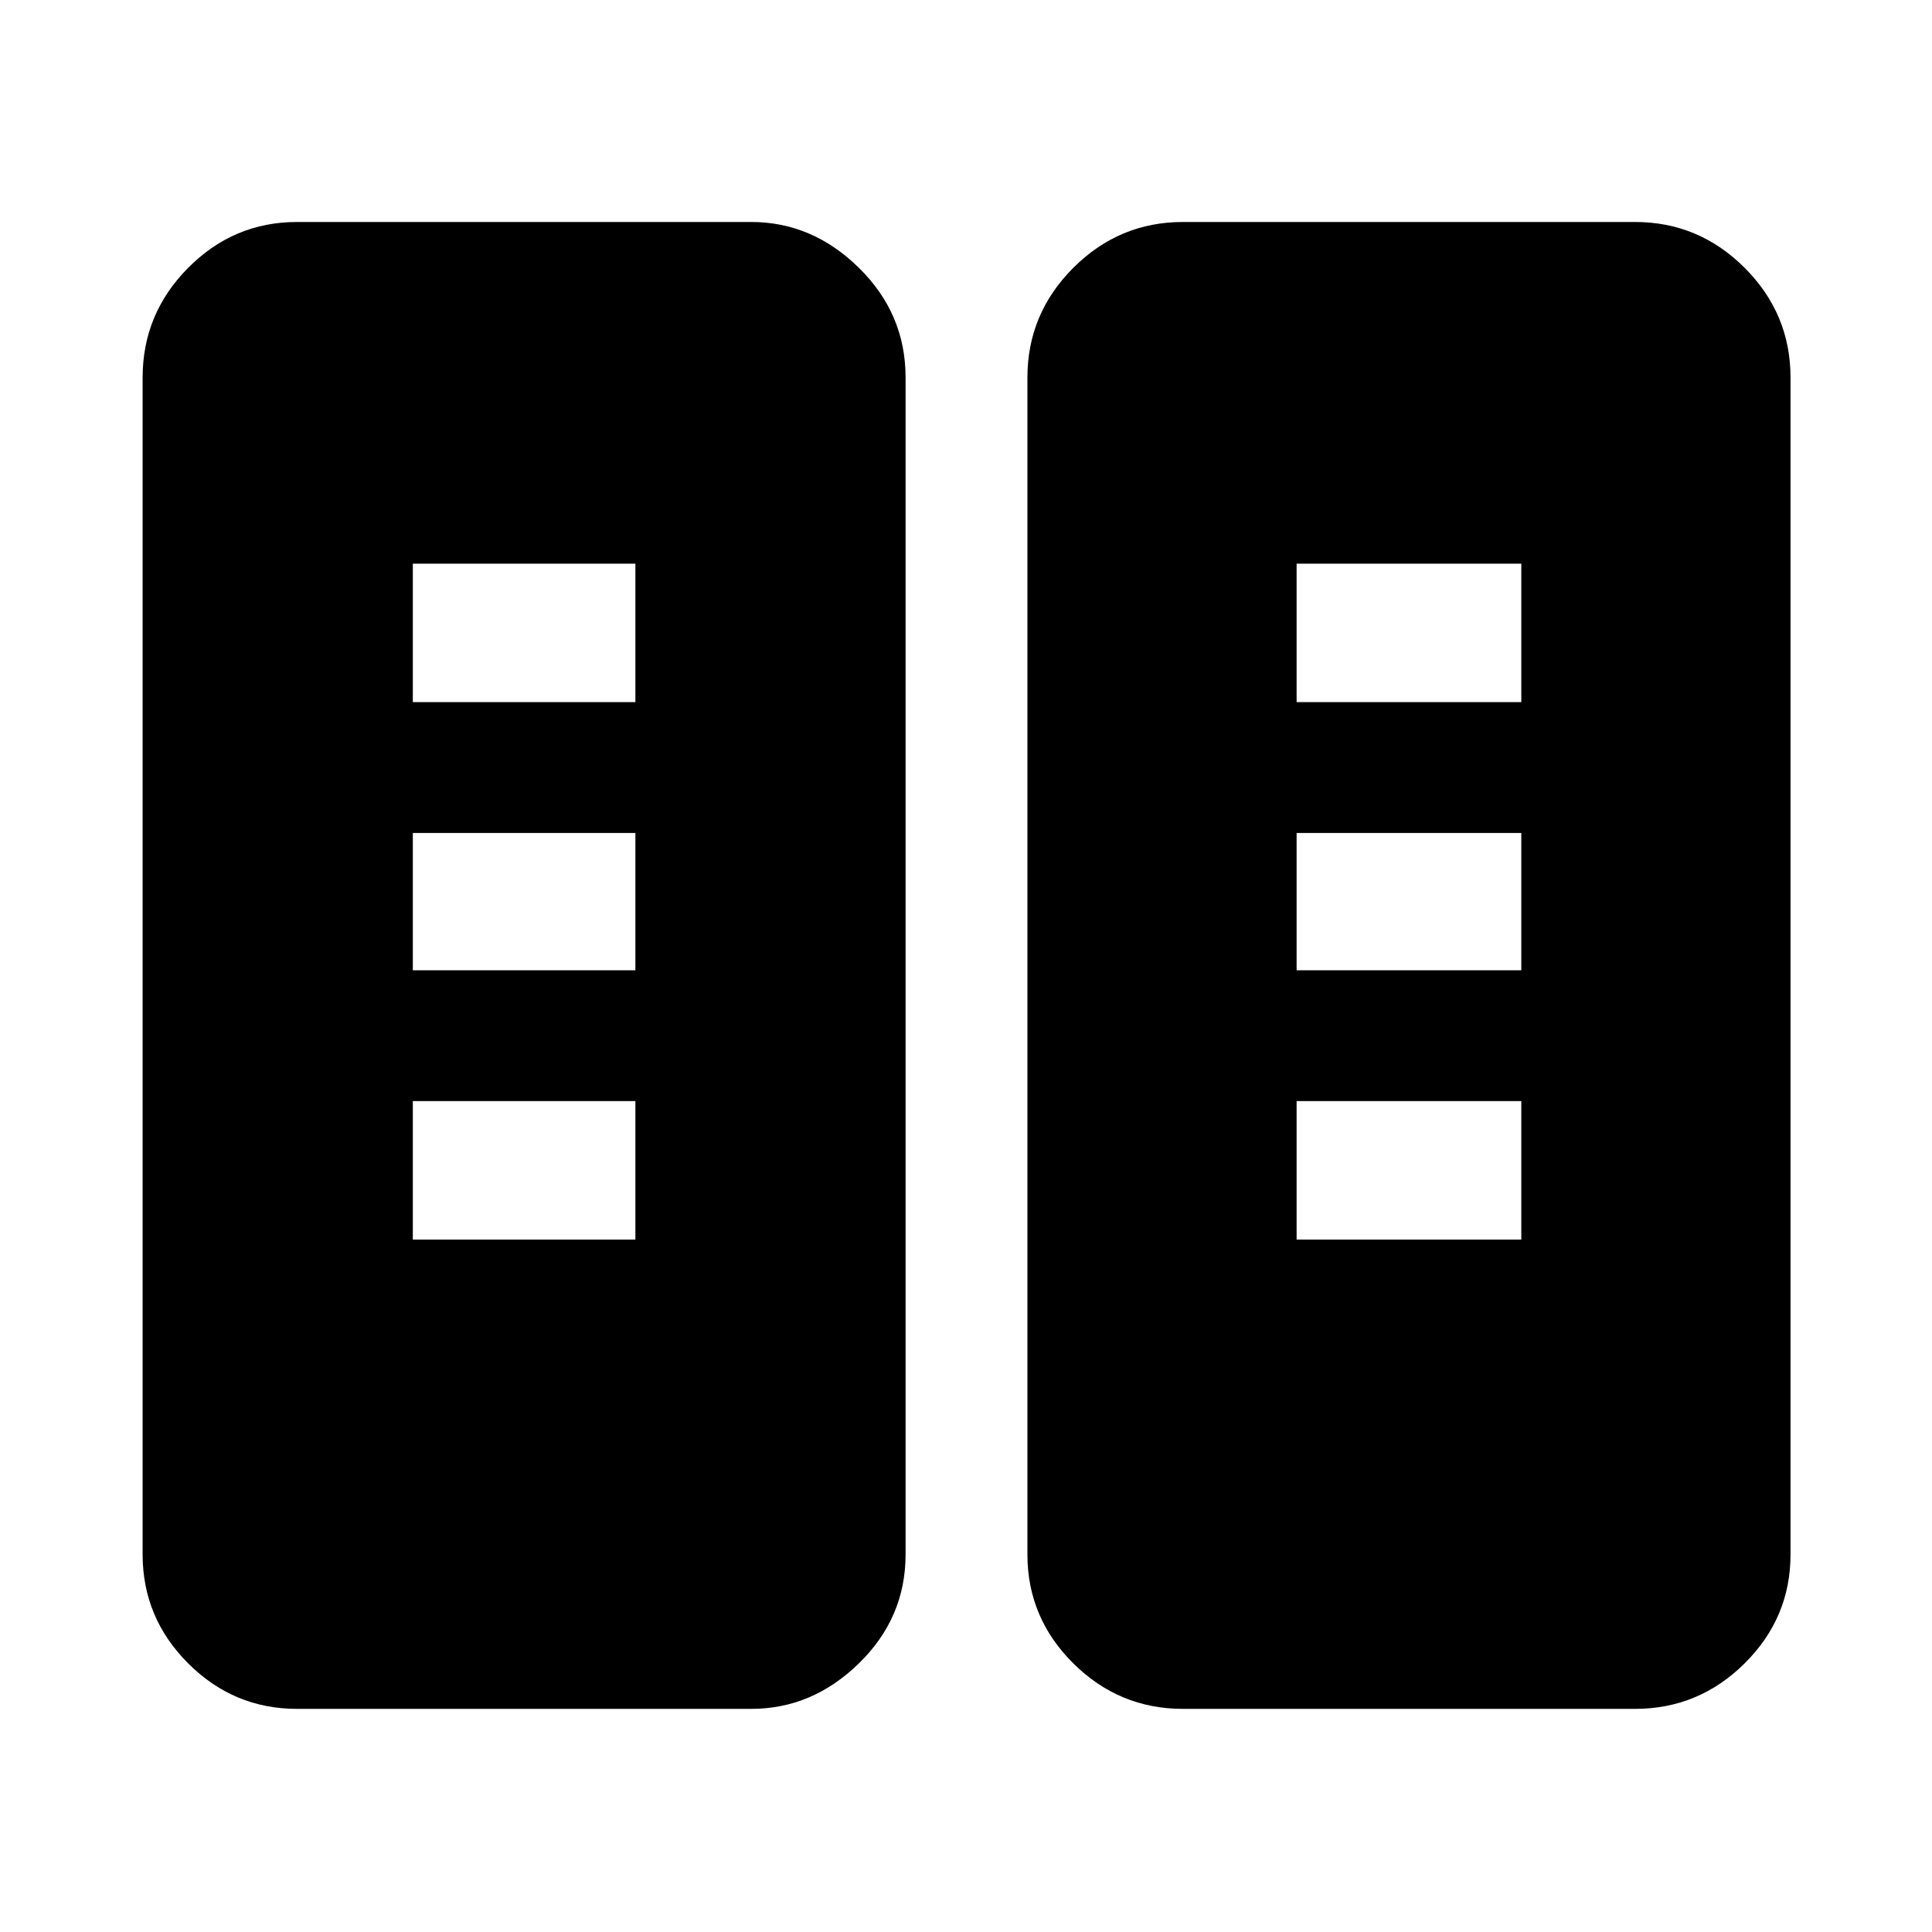 <svg xmlns="http://www.w3.org/2000/svg" height="48" viewBox="0 -960 960 960" width="48"><path d="M147.59-110.87q-31.48 0-54.1-22.62t-22.62-54.1v-584.82q0-31.71 22.62-54.5t54.1-22.79h225.67q30.35 0 53.53 22.79 23.19 22.79 23.19 54.5v584.82q0 31.48-23.19 54.1-23.18 22.62-53.53 22.62H147.59Zm440.21 0q-31.7 0-54.49-22.62-22.79-22.62-22.79-54.1v-584.82q0-31.71 22.79-54.5t54.49-22.79h224.61q31.71 0 54.5 22.79t22.79 54.5v584.82q0 31.48-22.79 54.1t-54.5 22.62H587.8ZM205.13-344.06h110.59v-68.81H205.13v68.81Zm439.15 0h111.65v-68.81H644.28v68.81ZM205.13-477.87h110.59v-68.24H205.13v68.24Zm439.15 0h111.65v-68.24H644.28v68.24ZM205.13-611.11h110.59v-68.8H205.13v68.8Zm439.15 0h111.65v-68.8H644.28v68.8Z"/></svg>